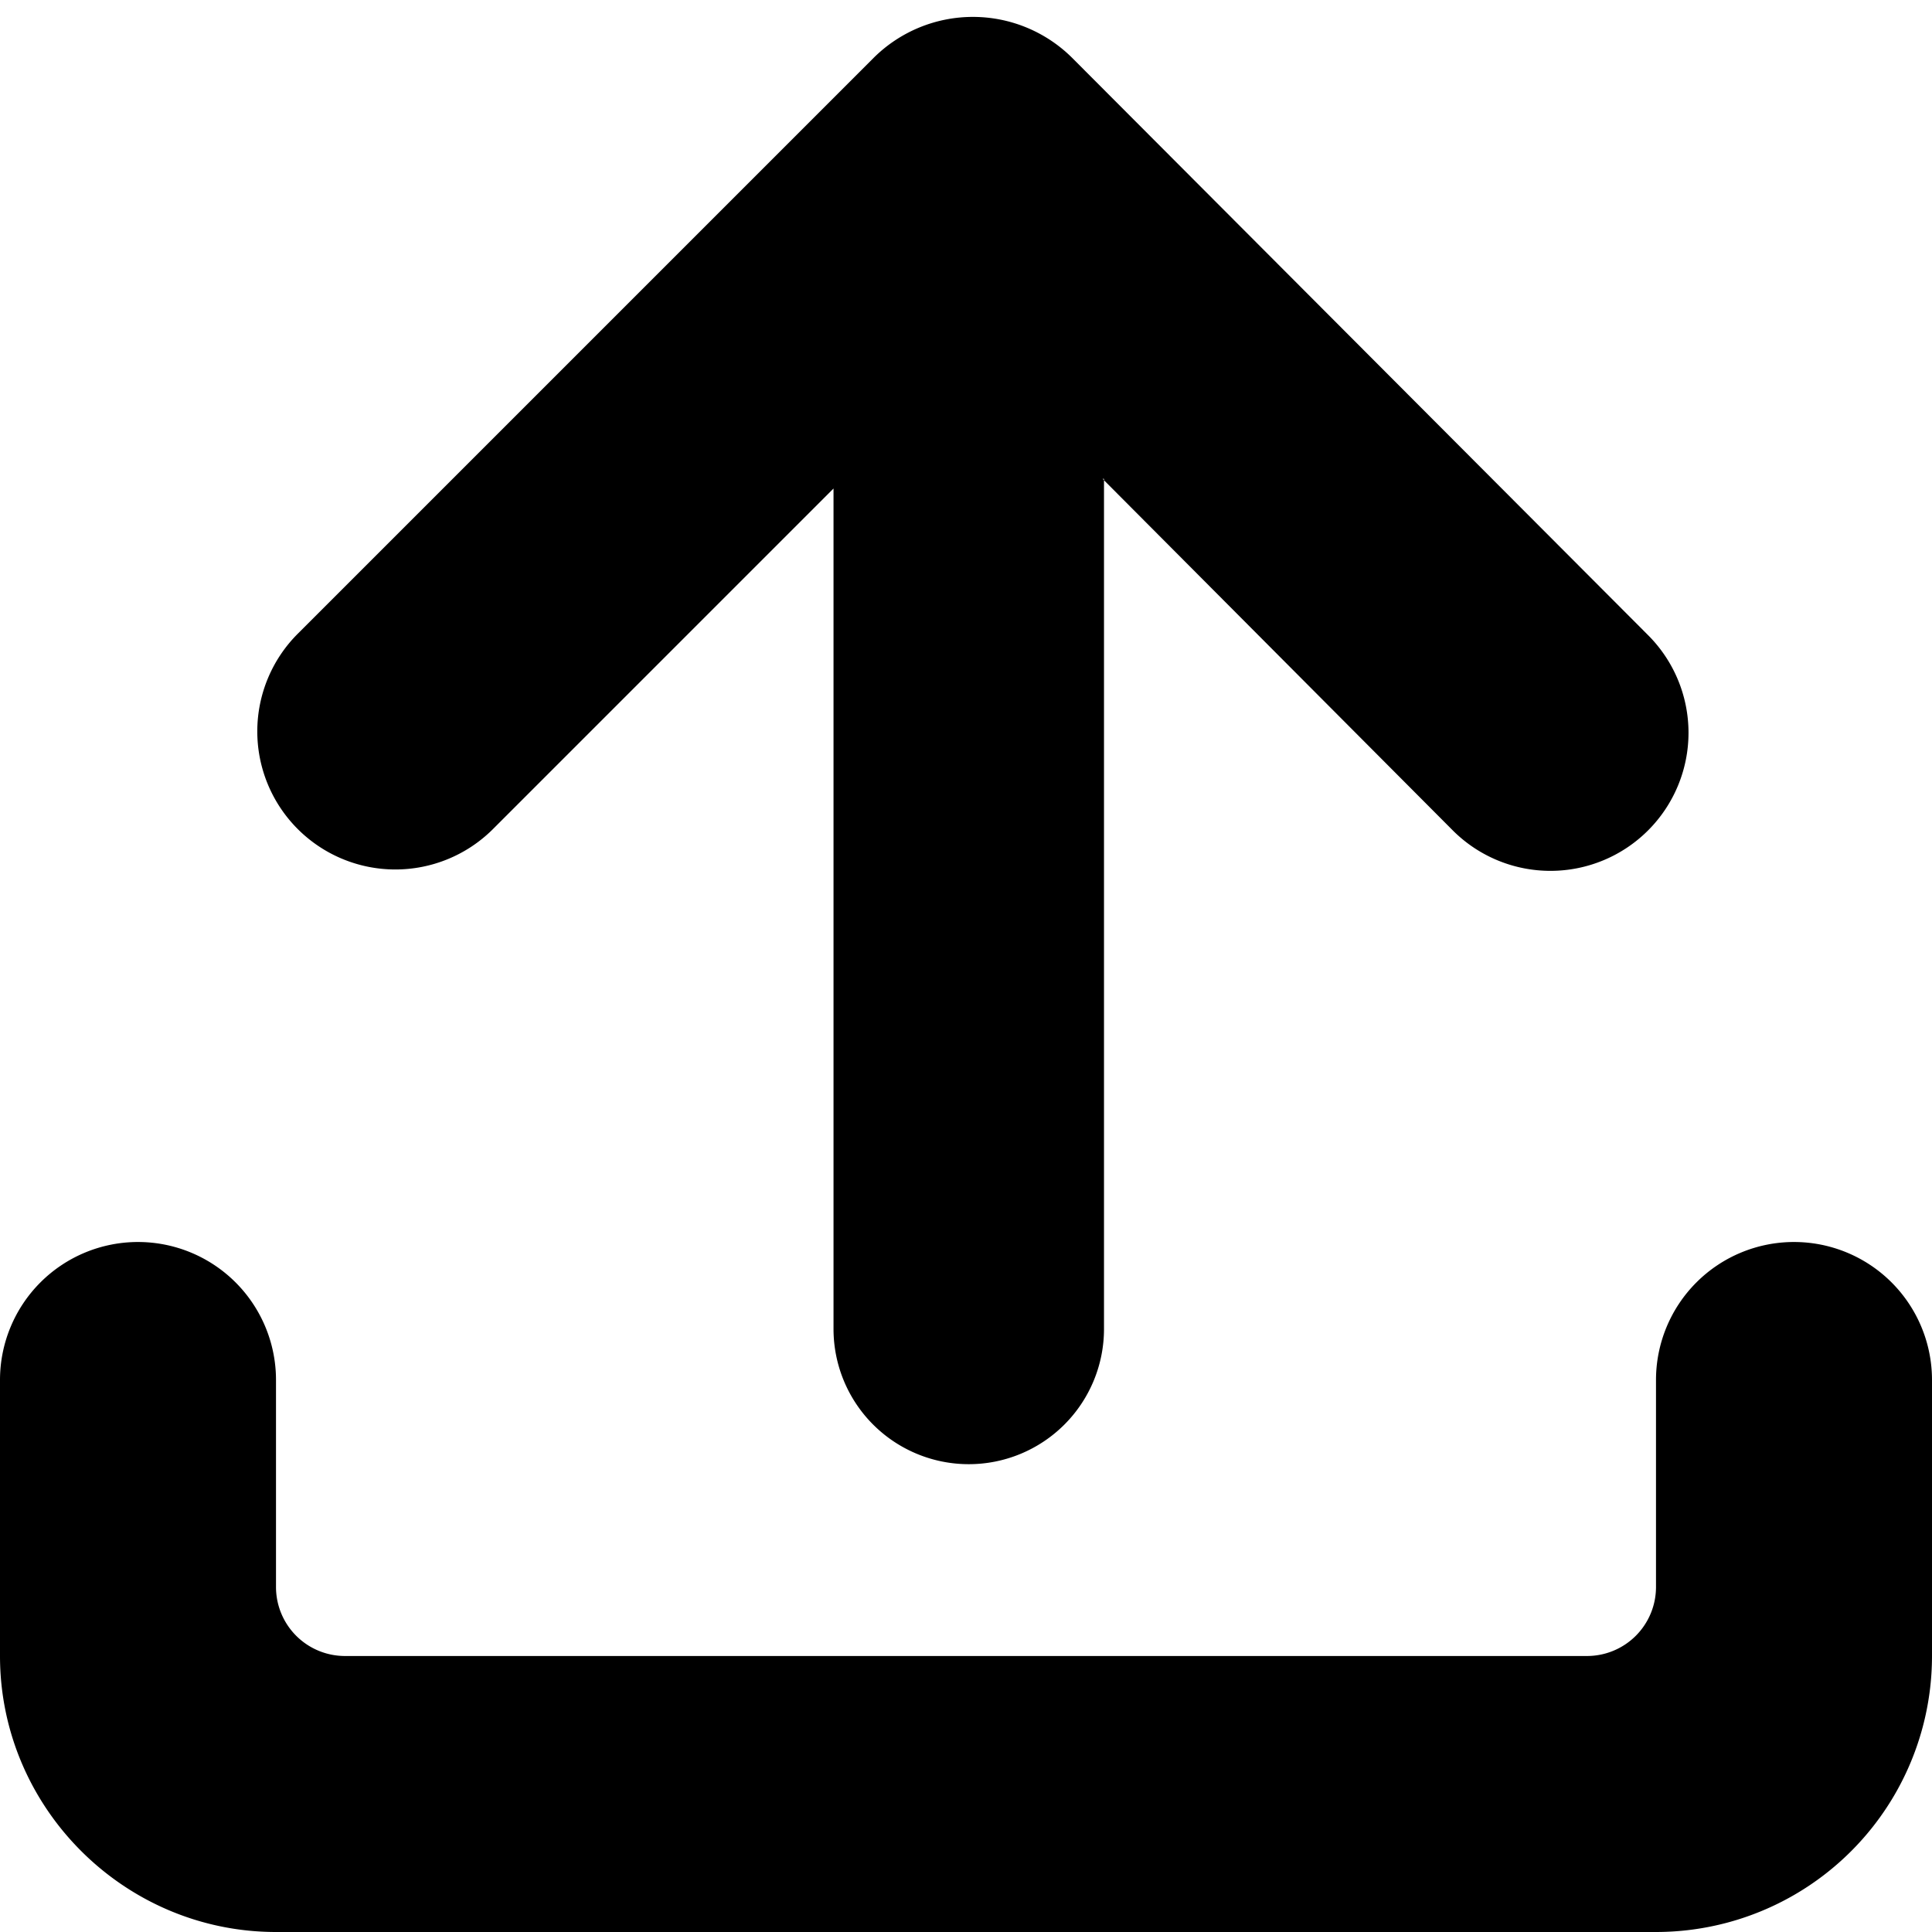 <svg xmlns="http://www.w3.org/2000/svg" viewBox="0 0 140 140"><path fill-rule="evenodd" d="M80 34.7v61.6a9.8 9.8 0 11-19.6 0V35.4L35.7 60.1a10 10 0 01-14.1-14.2L63.3 4.2a10.2 10.2 0 0114.4 0L119.4 46a10 10 0 11-14.1 14.2L79.9 34.7zM25 120h90a5 5 0 005-5v-15a10 10 0 0110-10 10 10 0 0110 10v20a20 20 0 01-20 20H20c-11 0-20-9-20-20v-20a10 10 0 0110-10 10 10 0 0110 10v15a5 5 0 005 5z"/></svg>